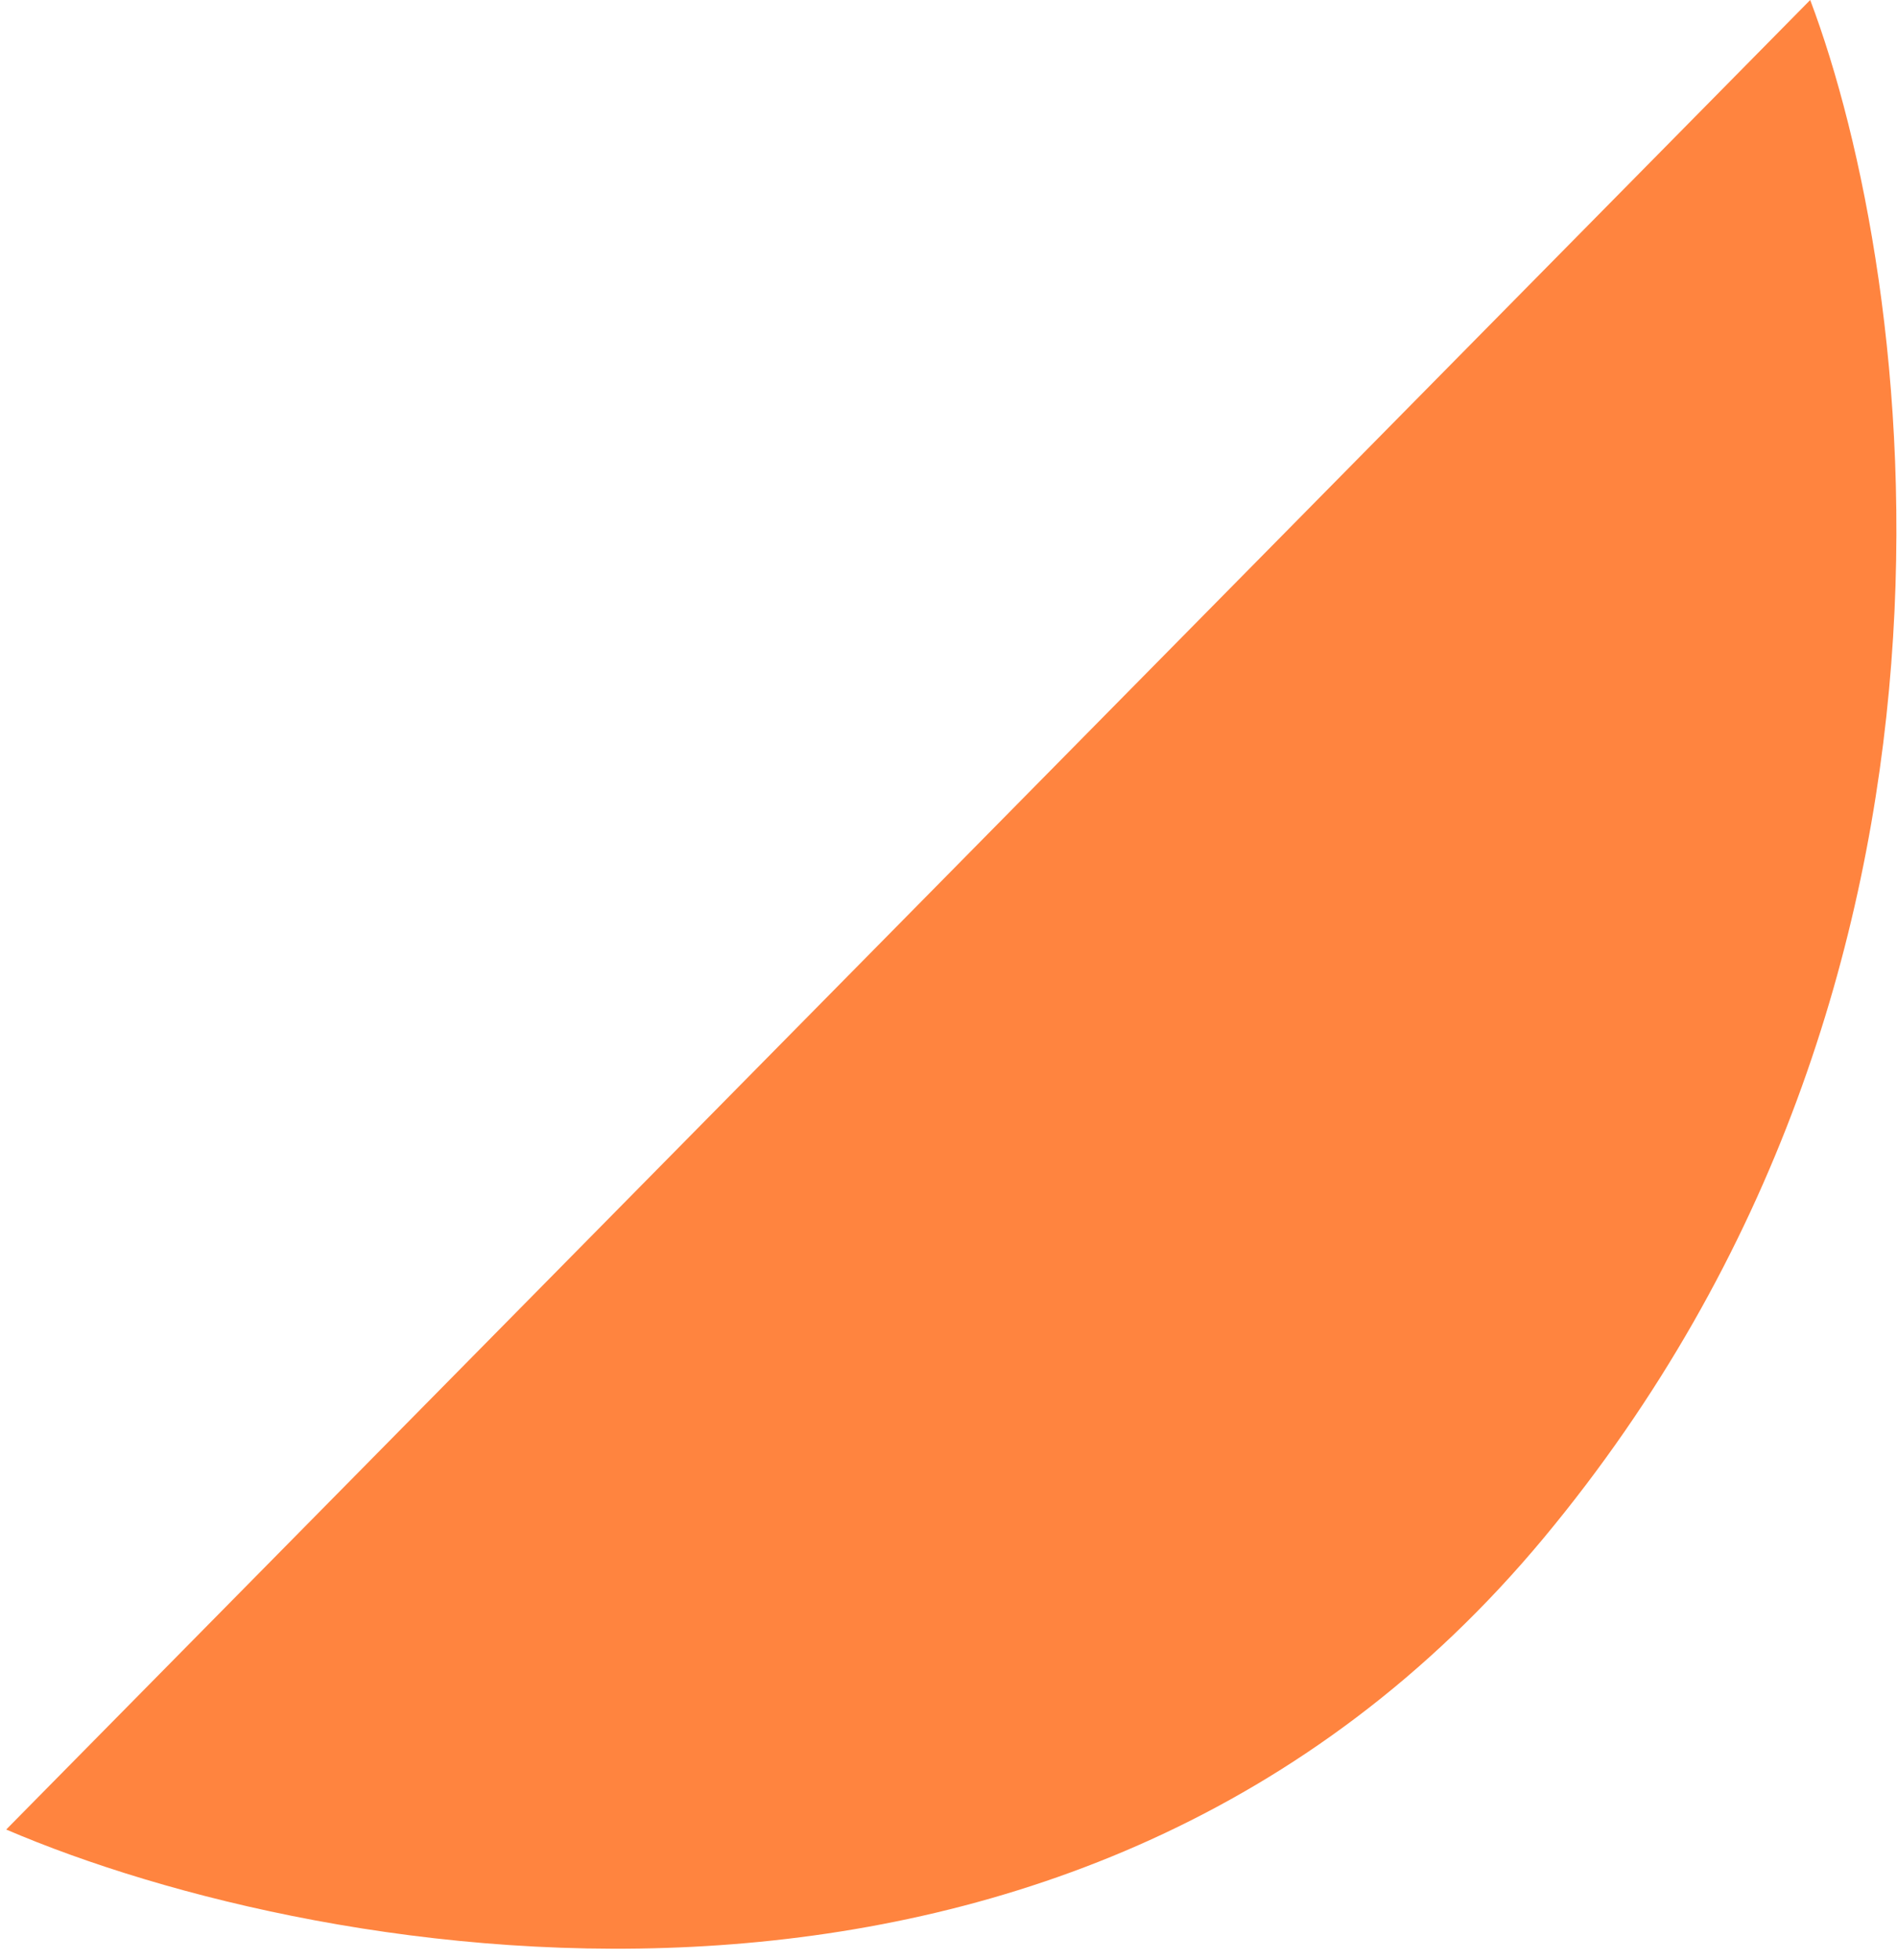 <svg width="153" height="158" viewBox="0 0 153 158" fill="none" xmlns="http://www.w3.org/2000/svg">
<path d="M146 0L0.5 147.5C26.167 158.5 86.9 169.2 124.5 124C162.1 78.8 154.5 22.5 146 0Z" fill="#FF843F"/>
</svg>
